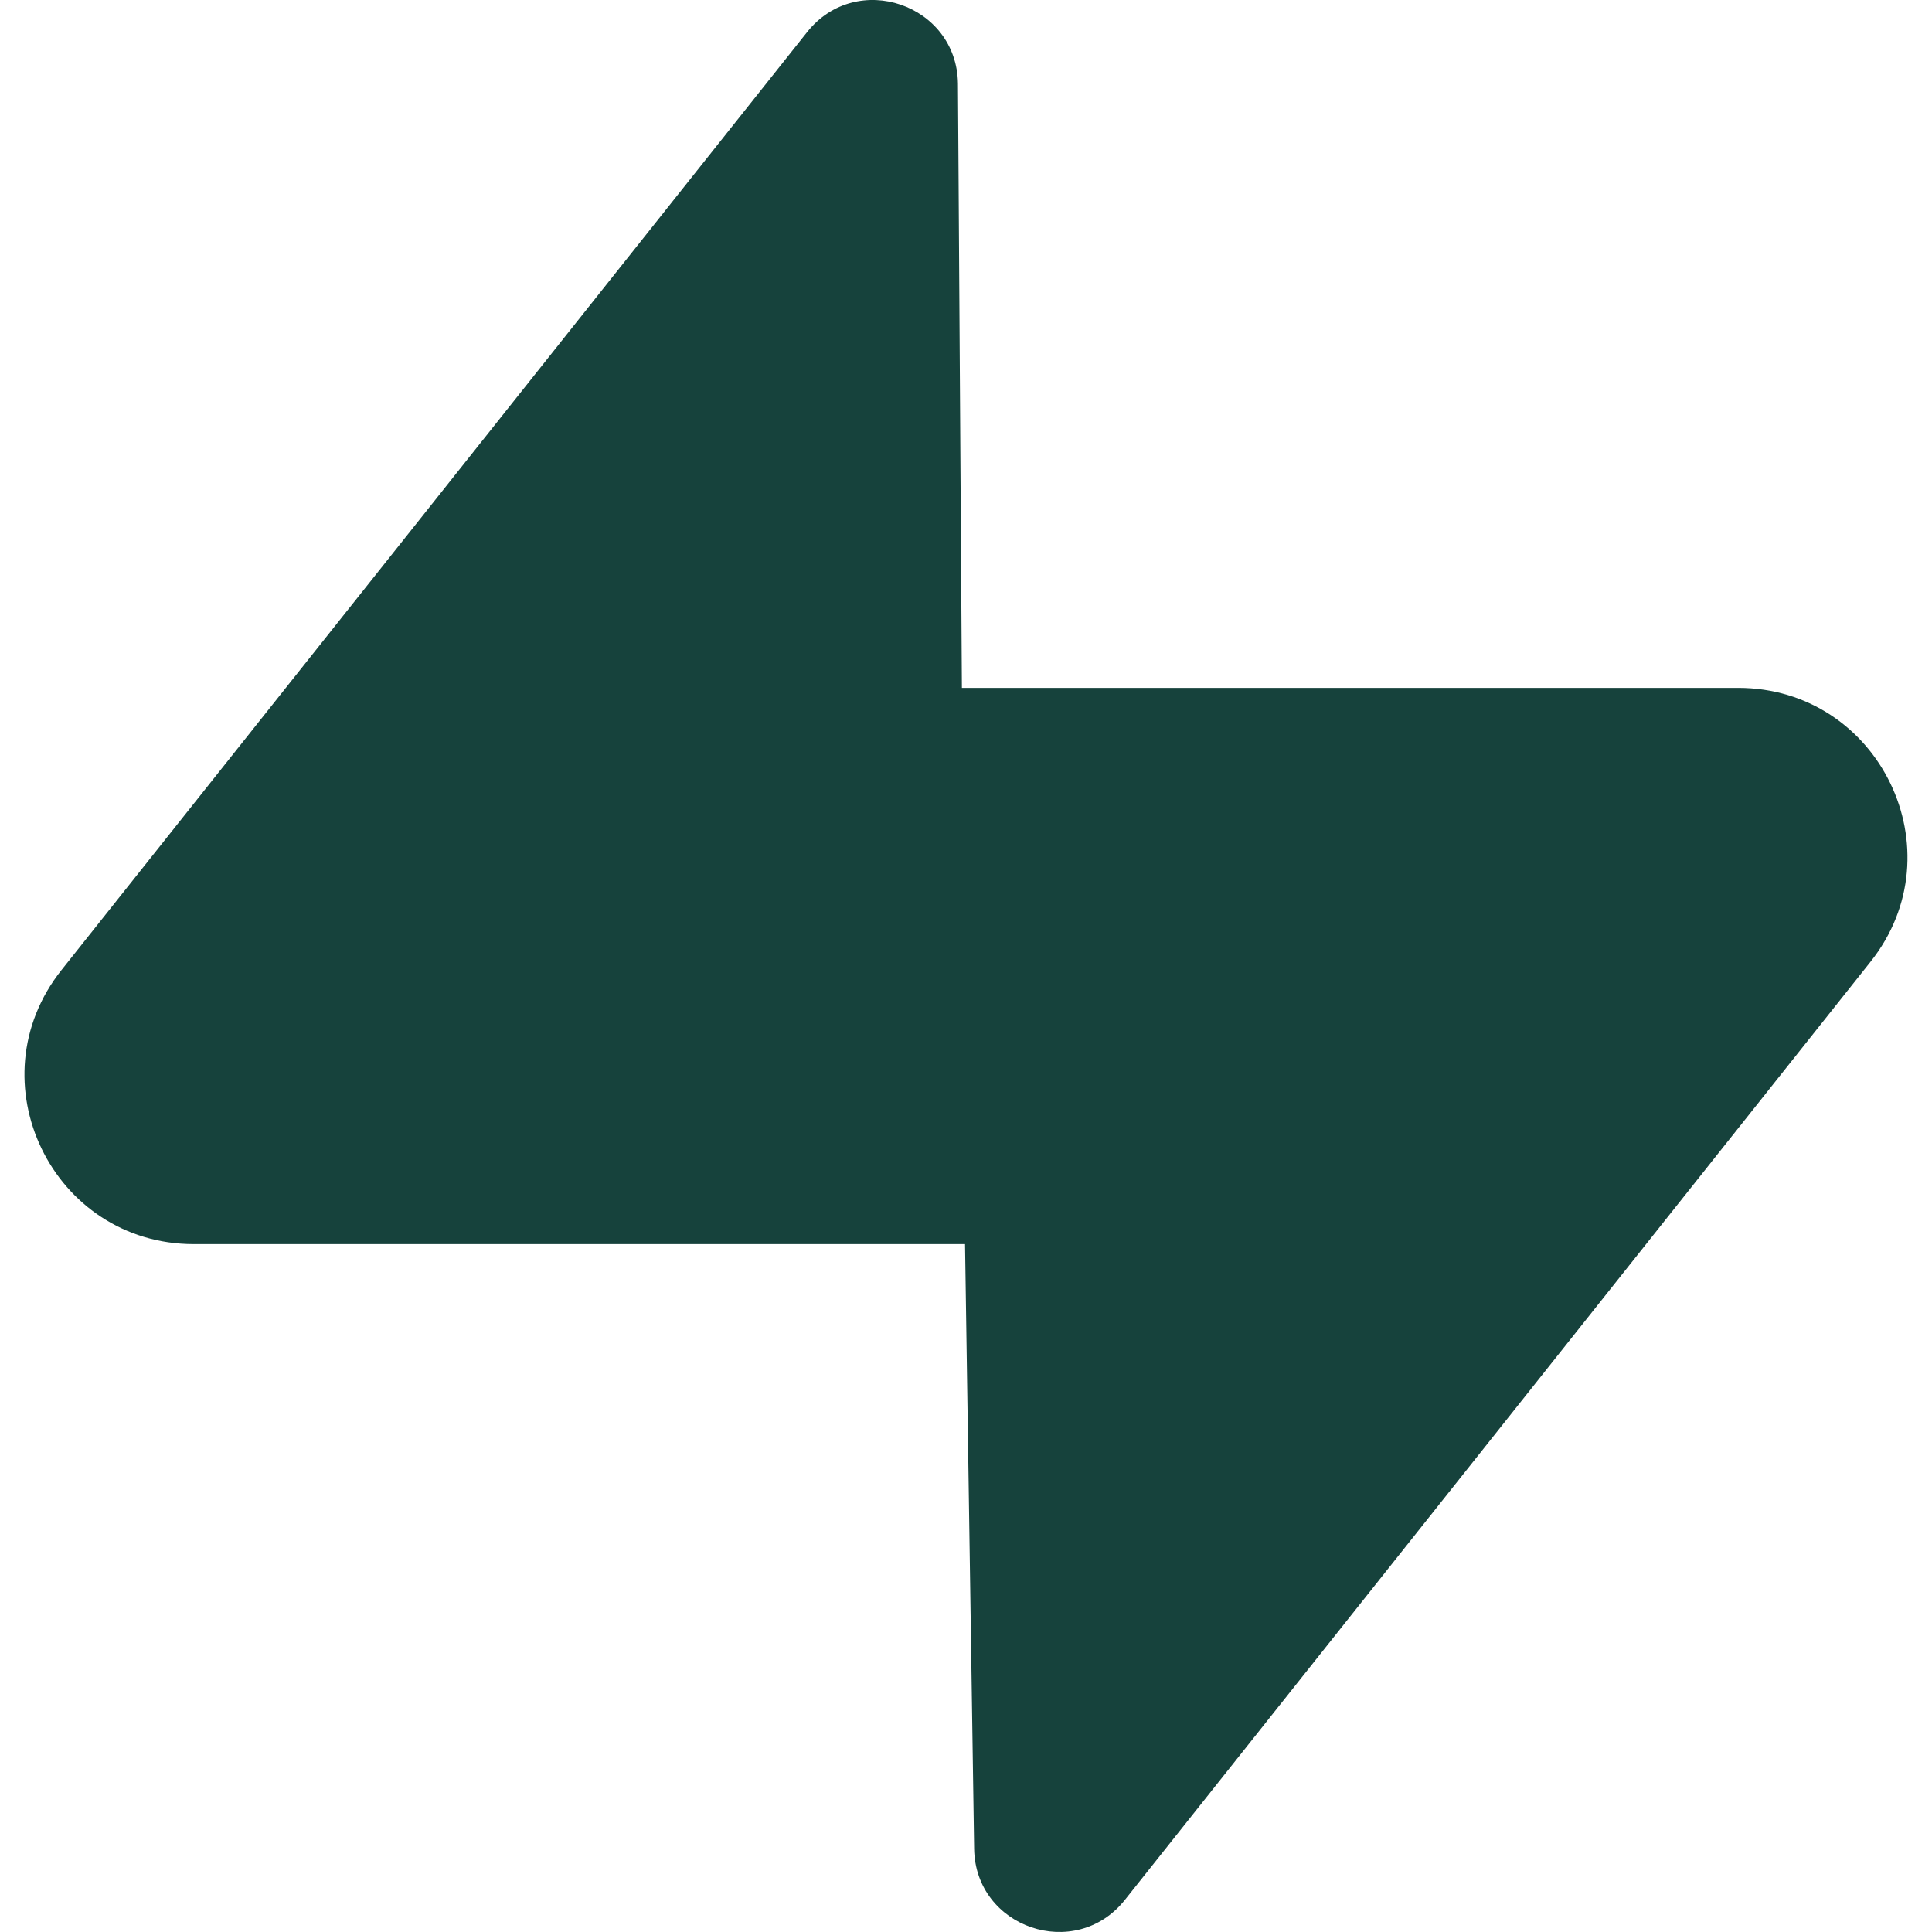 <svg role="img" viewBox="0 0 24 24" xmlns="http://www.w3.org/2000/svg">
  <title>Supabase</title>
  <path
    fill="#16423C"
    d="M11.9 1.036c-.015-.986-1.26-1.41-1.874-.637L.764 12.05C-.33 13.427.65 15.455 2.409 15.455h9.579l.113 7.51c.014.985 1.259 1.408 1.873.636l9.262-11.653c1.093-1.375.113-3.403-1.645-3.403h-9.642z"
  />
</svg>
